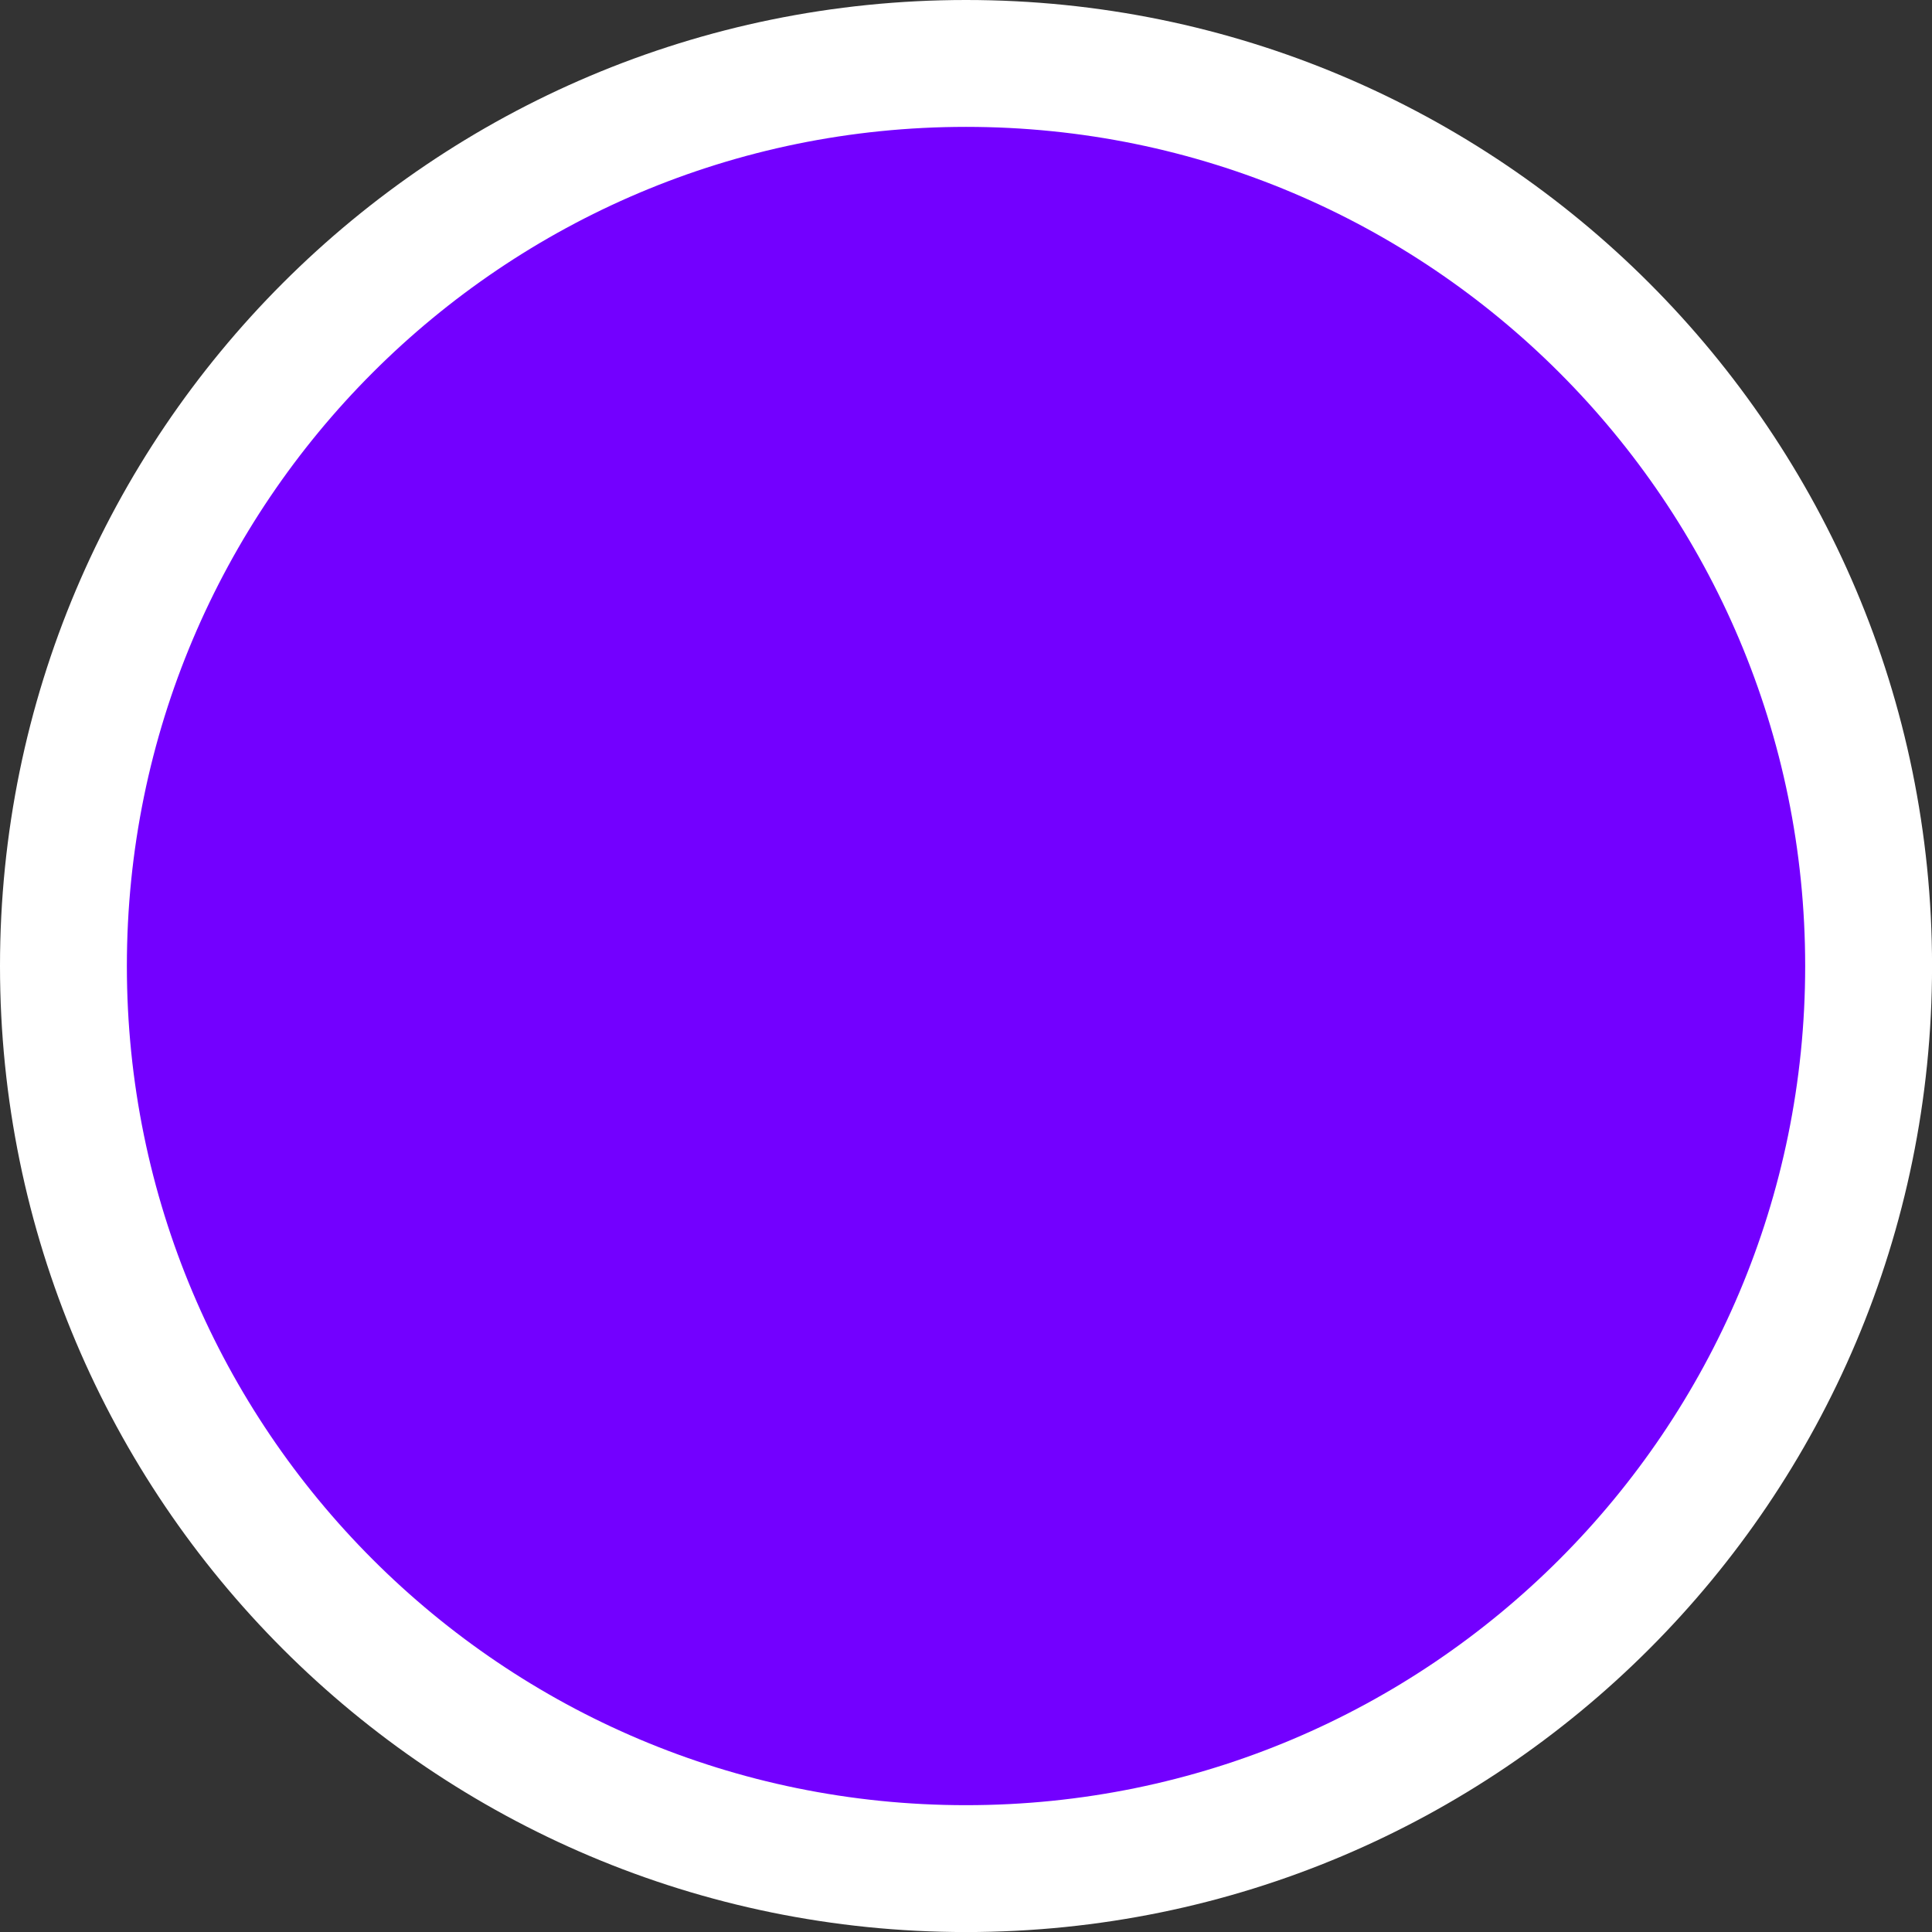 <svg version="1.1" xmlns="http://www.w3.org/2000/svg" xmlns:xlink="http://www.w3.org/1999/xlink" width="38.071" height="38.071" viewBox="0,0,38.071,38.071"><rect x="0" y="0" width="38.071" height="38.071" fill="#333333" stroke="none"/><g transform="translate(-129.213,-281.099)"><g data-paper-data="{&quot;isPaintingLayer&quot;:true}" fill="#7300ff" fill-rule="nonzero" stroke="#ffffff" stroke-width="2.5" stroke-linecap="butt" stroke-linejoin="miter" stroke-miterlimit="10" stroke-dasharray="" stroke-dashoffset="0" style="mix-blend-mode: normal"><path d="M130.463,300.135c0,-9.823 7.963,-17.786 17.786,-17.786c9.823,0 17.786,7.963 17.786,17.786c0,9.823 -7.963,17.786 -17.786,17.786c-9.823,0 -17.786,-7.963 -17.786,-17.786z"/></g></g></svg>